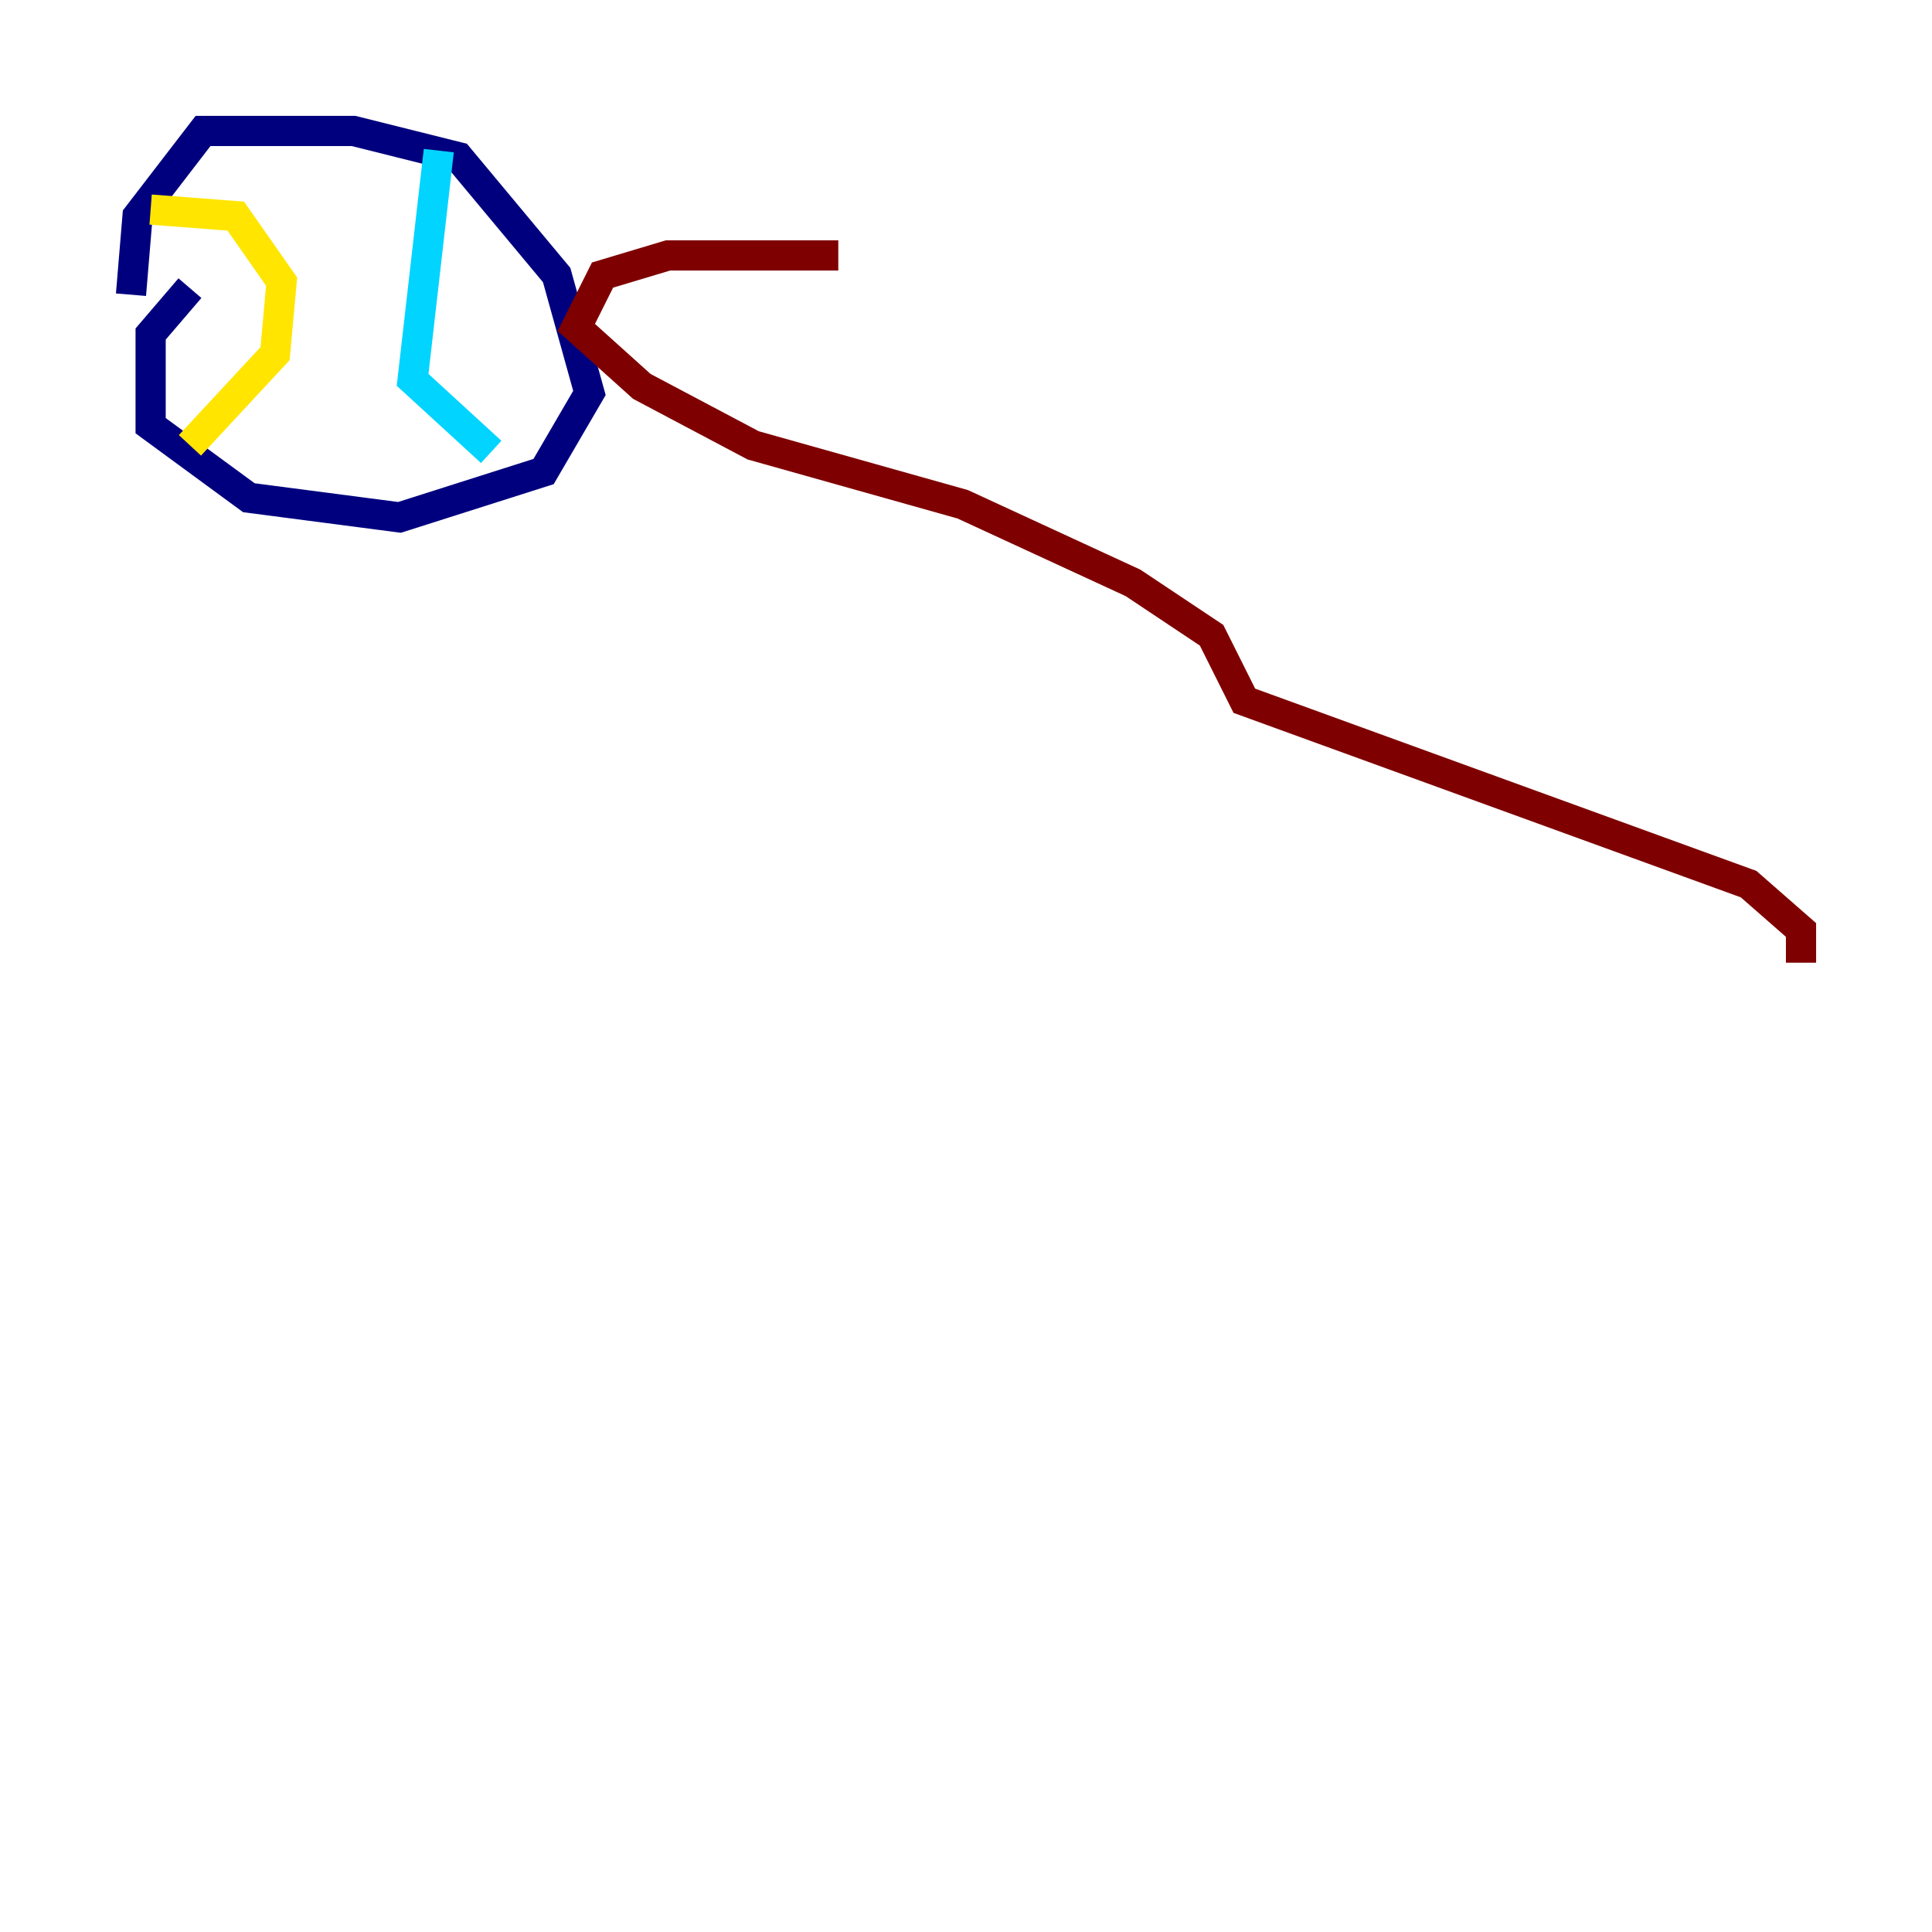 <?xml version="1.0" encoding="utf-8" ?>
<svg baseProfile="tiny" height="128" version="1.2" viewBox="0,0,128,128" width="128" xmlns="http://www.w3.org/2000/svg" xmlns:ev="http://www.w3.org/2001/xml-events" xmlns:xlink="http://www.w3.org/1999/xlink"><defs /><polyline fill="none" points="12.583,19.091 9.98,22.129 9.98,28.203 16.488,32.976 26.468,34.278 36.014,31.241 39.051,26.034 36.881,18.224 30.373,10.414 23.43,8.678 13.451,8.678 9.112,14.319 8.678,19.525" stroke="#00007f" stroke-width="2" /><polyline fill="none" points="29.071,9.98 27.336,25.166 32.542,29.939" stroke="#00d4ff" stroke-width="2" /><polyline fill="none" points="9.98,13.885 15.62,14.319 18.658,18.658 18.224,23.43 12.583,29.505" stroke="#ffe500" stroke-width="2" /><polyline fill="none" points="55.539,16.922 44.258,16.922 39.919,18.224 38.183,21.695 42.522,25.6 49.898,29.505 63.783,33.41 75.064,38.617 80.271,42.088 82.441,46.427 115.851,58.576 119.322,61.614 119.322,63.783" stroke="#7f0000" stroke-width="2" /></svg>